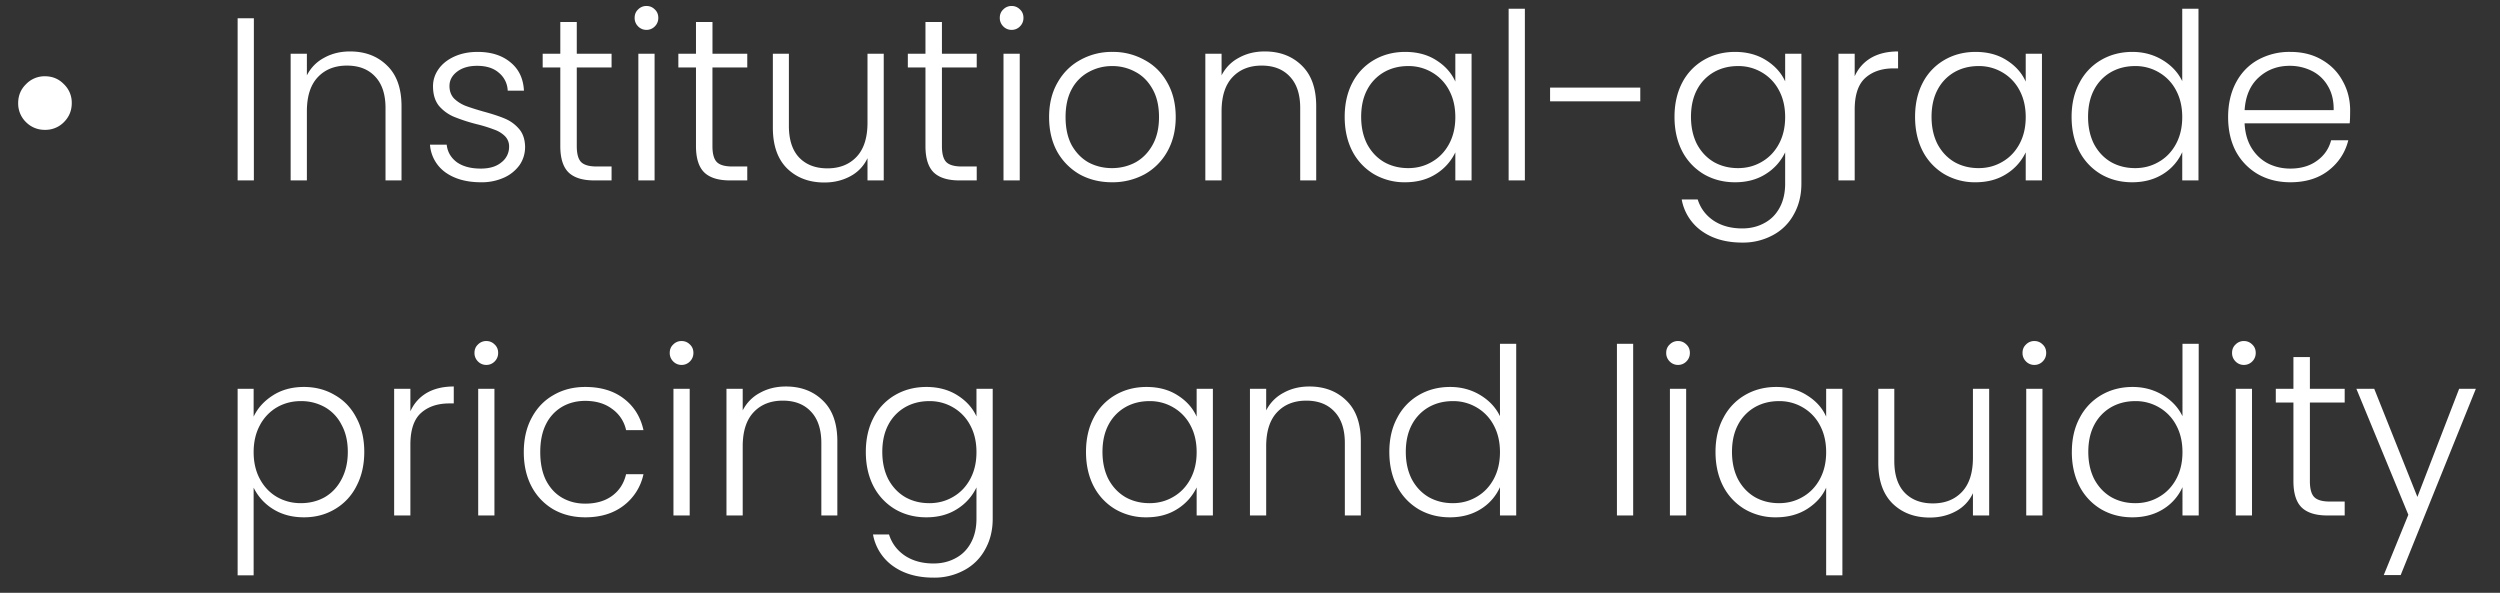 <svg width="97" height="23" viewBox="0 0 97 23" fill="none" xmlns="http://www.w3.org/2000/svg"><rect x="0" y="0" width="97" height="23" fill="#333333" stroke="none"/><path d="M1.74 5.038a1.01 1.01 0 01-.729-.297 1.006 1.006 0 01-.306-.738c0-.294.102-.54.306-.738a.995.995 0 01.73-.306c.293 0 .539.102.737.306a.987.987 0 01.306.738c0 .288-.102.534-.306.738a1.002 1.002 0 01-.738.297zM9.85.709V7h-.63V.709h.63zm3.73 1.287c.589 0 1.069.183 1.44.549.373.36.559.885.559 1.575V7h-.621V4.192c0-.534-.135-.942-.405-1.224-.264-.282-.627-.423-1.09-.423-.473 0-.851.15-1.133.45-.282.3-.423.741-.423 1.323V7h-.63V2.086h.63v.837c.156-.3.38-.528.675-.684.294-.162.627-.243.999-.243zm5.084 5.076c-.564 0-1.026-.129-1.386-.387a1.445 1.445 0 01-.594-1.071h.648c.03.276.159.501.387.675.234.168.546.252.936.252.342 0 .609-.081.801-.243a.75.75 0 00.297-.603.56.56 0 00-.162-.414 1.096 1.096 0 00-.414-.252 5.346 5.346 0 00-.666-.207 6.818 6.818 0 01-.891-.288 1.577 1.577 0 01-.585-.423c-.156-.192-.234-.447-.234-.765 0-.24.072-.462.216-.666.144-.204.348-.366.612-.486s.564-.18.9-.18c.528 0 .954.135 1.278.405.324.264.498.63.522 1.098h-.63a.936.936 0 00-.342-.693c-.204-.18-.486-.27-.846-.27-.318 0-.576.075-.774.225-.198.15-.297.336-.297.558 0 .192.057.351.171.477.12.12.267.216.441.288.174.066.408.141.702.225.354.096.636.189.846.279.21.09.39.222.54.396.15.174.228.405.234.693 0 .264-.072.501-.216.711a1.484 1.484 0 01-.603.486 2.09 2.09 0 01-.891.18zm3.715-4.455v3.051c0 .3.057.507.17.621.115.114.316.171.604.171h.576V7h-.675c-.444 0-.774-.102-.99-.306-.216-.21-.324-.552-.324-1.026V2.617h-.684v-.531h.684V.853h.639v1.233h1.35v.531h-1.35zm2.704-1.458a.442.442 0 01-.324-.135.452.452 0 01-.135-.333c0-.132.045-.24.135-.324a.442.442 0 01.324-.135c.126 0 .234.045.324.135.09.084.135.192.135.324a.452.452 0 01-.135.333.442.442 0 01-.324.135zm.315.927V7h-.63V2.086h.63zm2.245.531v3.051c0 .3.058.507.171.621.114.114.316.171.604.171h.576V7h-.675c-.444 0-.774-.102-.99-.306-.216-.21-.325-.552-.325-1.026V2.617h-.684v-.531h.684V.853h.64v1.233h1.35v.531h-1.35zm6.646-.531V7h-.63v-.864a1.51 1.51 0 01-.666.702c-.3.162-.636.243-1.008.243-.587 0-1.067-.18-1.44-.54-.372-.366-.558-.894-.558-1.584V2.086h.622v2.799c0 .534.131.942.395 1.224.27.282.636.423 1.098.423.475 0 .853-.15 1.135-.45.282-.3.422-.741.422-1.323V2.086h.63zm2.258.531v3.051c0 .3.057.507.17.621.115.114.316.171.604.171h.576V7h-.675c-.444 0-.774-.102-.99-.306-.216-.21-.324-.552-.324-1.026V2.617h-.684v-.531h.684V.853h.639v1.233h1.35v.531h-1.35zm2.704-1.458a.442.442 0 01-.324-.135.452.452 0 01-.135-.333c0-.132.045-.24.135-.324a.442.442 0 01.324-.135c.126 0 .234.045.324.135.09.084.135.192.135.324a.452.452 0 01-.135.333.442.442 0 01-.324.135zm.315.927V7h-.63V2.086h.63zm3.578 4.986c-.462 0-.88-.102-1.252-.306a2.326 2.326 0 01-.873-.882c-.21-.384-.314-.831-.314-1.341s.108-.954.324-1.332c.215-.384.51-.678.881-.882a2.5 2.5 0 011.252-.315 2.5 2.5 0 011.25.315c.379.204.672.498.883.882.215.378.323.822.323 1.332 0 .504-.108.948-.324 1.332a2.272 2.272 0 01-.89.891 2.61 2.61 0 01-1.26.306zm0-.549c.324 0 .623-.072.9-.216.276-.15.498-.372.666-.666.173-.3.26-.666.26-1.098 0-.432-.084-.795-.252-1.089-.168-.3-.39-.522-.666-.666a1.855 1.855 0 00-.9-.225c-.324 0-.623.075-.9.225a1.618 1.618 0 00-.666.666c-.161.294-.242.657-.242 1.089 0 .432.08.798.242 1.098.169.294.388.516.657.666.276.144.576.216.9.216zm5.927-4.527c.588 0 1.068.183 1.44.549.372.36.558.885.558 1.575V7h-.621V4.192c0-.534-.135-.942-.405-1.224-.264-.282-.627-.423-1.09-.423-.473 0-.851.15-1.133.45-.282.3-.423.741-.423 1.323V7h-.63V2.086h.63v.837c.156-.3.38-.528.675-.684.294-.162.627-.243.999-.243zm3.103 2.538c0-.504.1-.945.297-1.323a2.16 2.16 0 01.837-.882c.36-.21.765-.315 1.215-.315.468 0 .87.108 1.206.324.342.216.588.492.738.828v-1.08h.63V7h-.63V5.911a1.993 1.993 0 01-.747.837c-.336.216-.738.324-1.206.324a2.35 2.35 0 01-1.206-.315 2.223 2.223 0 01-.837-.891c-.198-.384-.297-.828-.297-1.332zm4.293.009c0-.396-.08-.744-.243-1.044a1.724 1.724 0 00-.666-.693 1.78 1.78 0 00-.918-.243c-.348 0-.66.078-.936.234a1.681 1.681 0 00-.657.684c-.156.294-.234.645-.234 1.053 0 .402.078.756.234 1.062.162.3.381.531.657.693.276.156.588.234.936.234.336 0 .642-.081.918-.243.282-.162.504-.393.666-.693.162-.3.243-.648.243-1.044zM59.165.34V7h-.63V.34h.63zm4.478 3.06v.531h-3.5V3.4h3.5zm3.677-1.386c.462 0 .864.108 1.206.324.342.216.588.489.738.819V2.086h.63v5.04c0 .45-.099.849-.297 1.197a1.966 1.966 0 01-.81.801 2.418 2.418 0 01-1.188.288c-.63 0-1.155-.15-1.575-.45a1.915 1.915 0 01-.774-1.224h.621c.108.342.312.615.612.819.306.204.678.306 1.116.306.318 0 .603-.069.855-.207.252-.132.45-.33.594-.594.144-.264.216-.576.216-.936V5.911a1.993 1.993 0 01-.747.837c-.336.216-.735.324-1.197.324-.45 0-.855-.105-1.215-.315a2.223 2.223 0 01-.837-.891c-.198-.384-.297-.828-.297-1.332 0-.504.1-.945.297-1.323a2.16 2.16 0 01.837-.882c.36-.21.765-.315 1.215-.315zm1.944 2.529c0-.396-.08-.744-.243-1.044a1.724 1.724 0 00-.666-.693 1.78 1.78 0 00-.918-.243c-.348 0-.66.078-.936.234a1.681 1.681 0 00-.657.684c-.156.294-.234.645-.234 1.053 0 .402.078.756.234 1.062.162.3.381.531.657.693.276.156.588.234.936.234.336 0 .642-.081.918-.243.282-.162.504-.393.666-.693.162-.3.243-.648.243-1.044zm2.698-1.584c.138-.306.348-.543.63-.711.288-.168.64-.252 1.053-.252v.657h-.17c-.457 0-.823.123-1.099.369s-.414.657-.414 1.233V7h-.63V2.086h.63v.873zm2.343 1.575c0-.504.099-.945.297-1.323a2.16 2.16 0 01.837-.882c.36-.21.765-.315 1.215-.315.468 0 .87.108 1.206.324.342.216.588.492.738.828v-1.08h.63V7h-.63V5.911a1.993 1.993 0 01-.747.837c-.336.216-.738.324-1.206.324a2.35 2.35 0 01-1.206-.315 2.223 2.223 0 01-.837-.891c-.198-.384-.297-.828-.297-1.332zm4.293.009c0-.396-.081-.744-.243-1.044a1.724 1.724 0 00-.666-.693 1.78 1.78 0 00-.918-.243c-.348 0-.66.078-.936.234a1.681 1.681 0 00-.657.684c-.156.294-.234.645-.234 1.053 0 .402.078.756.234 1.062.162.3.381.531.657.693.276.156.588.234.936.234.336 0 .642-.081.918-.243.282-.162.504-.393.666-.693.162-.3.243-.648.243-1.044zm1.78-.009c0-.504.102-.945.306-1.323a2.16 2.16 0 01.837-.882c.36-.21.765-.315 1.215-.315.432 0 .822.105 1.17.315.348.21.603.483.765.819V.34h.63V7h-.63V5.902a1.92 1.92 0 01-.738.846c-.342.216-.744.324-1.206.324-.45 0-.855-.105-1.215-.315a2.223 2.223 0 01-.837-.891c-.198-.384-.297-.828-.297-1.332zm4.293.009c0-.396-.08-.744-.243-1.044a1.724 1.724 0 00-.666-.693 1.78 1.78 0 00-.918-.243c-.348 0-.66.078-.936.234a1.681 1.681 0 00-.657.684c-.156.294-.234.645-.234 1.053 0 .402.078.756.234 1.062.162.3.381.531.657.693.276.156.588.234.936.234.336 0 .642-.081.918-.243.282-.162.504-.393.666-.693.162-.3.243-.648.243-1.044zm6.514-.252c0 .216-.005.381-.017.495H87.09c.019.372.108.69.27.954.162.264.376.465.64.603.263.132.552.198.864.198.407 0 .75-.099 1.025-.297.282-.198.469-.465.559-.801h.666c-.12.48-.379.873-.775 1.179-.39.3-.882.45-1.475.45-.463 0-.877-.102-1.243-.306a2.262 2.262 0 01-.864-.882c-.204-.384-.306-.831-.306-1.341s.103-.957.306-1.341c.204-.384.49-.678.855-.882a2.526 2.526 0 011.252-.306c.468 0 .876.102 1.224.306.354.204.624.48.81.828.192.342.288.723.288 1.143zm-.639-.018c.006-.366-.069-.678-.225-.936a1.46 1.46 0 00-.62-.585 1.905 1.905 0 00-.864-.198c-.469 0-.868.15-1.198.45-.33.3-.513.723-.548 1.269h3.456zM9.841 16.166c.156-.33.402-.603.738-.819.342-.222.747-.333 1.215-.333.444 0 .843.105 1.197.315.36.204.639.498.837.882.204.378.306.819.306 1.323s-.102.948-.306 1.332a2.144 2.144 0 01-.837.891c-.354.21-.753.315-1.197.315-.462 0-.864-.108-1.206-.324a2.008 2.008 0 01-.747-.828v3.402H9.22v-7.236h.621v1.08zm3.654 1.368c0-.408-.081-.759-.243-1.053a1.624 1.624 0 00-.648-.684 1.869 1.869 0 00-.936-.234c-.336 0-.645.081-.927.243a1.744 1.744 0 00-.657.693c-.162.3-.243.648-.243 1.044s.081.744.243 1.044c.162.3.381.531.657.693.282.162.591.243.927.243.348 0 .66-.078.936-.234.276-.162.492-.393.648-.693.162-.306.243-.66.243-1.062zm2.428-1.575c.138-.306.348-.543.63-.711.288-.168.64-.252 1.053-.252v.657h-.17c-.457 0-.823.123-1.099.369s-.414.657-.414 1.233V20h-.63v-4.914h.63v.873zm2.946-1.8a.442.442 0 01-.324-.135.452.452 0 01-.135-.333c0-.132.045-.24.135-.324a.442.442 0 01.324-.135c.126 0 .234.045.324.135.09.084.135.192.135.324a.452.452 0 01-.135.333.442.442 0 01-.324.135zm.315.927V20h-.63v-4.914h.63zm1.139 2.457c0-.51.102-.954.306-1.332.204-.384.486-.678.846-.882.36-.21.77-.315 1.233-.315.606 0 1.104.15 1.494.45.396.3.65.708.765 1.224h-.675a1.356 1.356 0 00-.55-.828c-.275-.204-.62-.306-1.034-.306-.33 0-.627.075-.891.225a1.6 1.6 0 00-.63.675c-.15.294-.225.657-.225 1.089 0 .432.075.798.225 1.098.156.3.366.525.63.675.264.15.56.225.89.225.415 0 .76-.099 1.036-.297.282-.204.465-.486.549-.846h.675a2.061 2.061 0 01-.765 1.215c-.396.306-.894.459-1.494.459-.462 0-.873-.102-1.233-.306a2.218 2.218 0 01-.846-.882c-.204-.384-.306-.831-.306-1.341zm6.122-3.384a.442.442 0 01-.324-.135.452.452 0 01-.135-.333c0-.132.045-.24.135-.324a.442.442 0 01.324-.135c.126 0 .234.045.324.135.09.084.135.192.135.324a.452.452 0 01-.135.333.442.442 0 01-.324.135zm.315.927V20h-.63v-4.914h.63zm3.73-.09c.589 0 1.069.183 1.44.549.373.36.559.885.559 1.575V20h-.621v-2.808c0-.534-.135-.942-.405-1.224-.264-.282-.627-.423-1.09-.423-.473 0-.851.15-1.133.45-.282.3-.423.741-.423 1.323V20h-.63v-4.914h.63v.837c.156-.3.38-.528.675-.684.294-.162.627-.243.999-.243zm5.453.018c.462 0 .864.108 1.206.324.342.216.588.489.738.819v-1.071h.63v5.04c0 .45-.099.849-.297 1.197a1.966 1.966 0 01-.81.801 2.418 2.418 0 01-1.188.288c-.63 0-1.155-.15-1.575-.45a1.915 1.915 0 01-.774-1.224h.621c.108.342.312.615.612.819.306.204.678.306 1.116.306.318 0 .603-.069.855-.207.252-.132.45-.33.594-.594.144-.264.216-.576.216-.936v-1.215a1.993 1.993 0 01-.747.837c-.336.216-.735.324-1.197.324-.45 0-.855-.105-1.215-.315a2.223 2.223 0 01-.837-.891c-.198-.384-.297-.828-.297-1.332 0-.504.1-.945.297-1.323a2.16 2.16 0 01.837-.882c.36-.21.765-.315 1.215-.315zm1.944 2.529c0-.396-.08-.744-.243-1.044a1.724 1.724 0 00-.666-.693 1.78 1.78 0 00-.918-.243c-.348 0-.66.078-.936.234a1.681 1.681 0 00-.657.684c-.156.294-.234.645-.234 1.053 0 .402.078.756.234 1.062.162.3.381.531.657.693.276.156.588.234.936.234.336 0 .642-.081.918-.243.282-.162.504-.393.666-.693.162-.3.243-.648.243-1.044zm4.25-.009c0-.504.1-.945.297-1.323a2.16 2.16 0 01.837-.882c.36-.21.765-.315 1.215-.315.468 0 .87.108 1.206.324.342.216.588.492.738.828v-1.08h.63V20h-.63v-1.089a1.993 1.993 0 01-.747.837c-.336.216-.738.324-1.206.324a2.35 2.35 0 01-1.206-.315 2.223 2.223 0 01-.837-.891c-.198-.384-.297-.828-.297-1.332zm4.293.009c0-.396-.08-.744-.243-1.044a1.724 1.724 0 00-.666-.693 1.78 1.78 0 00-.918-.243c-.348 0-.66.078-.936.234a1.681 1.681 0 00-.657.684c-.156.294-.234.645-.234 1.053 0 .402.078.756.234 1.062.162.3.381.531.657.693.276.156.588.234.936.234.336 0 .642-.081.918-.243.282-.162.504-.393.666-.693.162-.3.243-.648.243-1.044zm4.372-2.547c.588 0 1.068.183 1.44.549.372.36.558.885.558 1.575V20h-.62v-2.808c0-.534-.136-.942-.406-1.224-.264-.282-.627-.423-1.089-.423-.474 0-.852.15-1.134.45-.282.3-.423.741-.423 1.323V20h-.63v-4.914h.63v.837c.156-.3.381-.528.675-.684.294-.162.627-.243 1-.243zm3.104 2.538c0-.504.102-.945.306-1.323a2.16 2.16 0 01.837-.882c.36-.21.765-.315 1.215-.315.432 0 .822.105 1.17.315.348.21.603.483.765.819V13.34h.63V20h-.63v-1.098a1.92 1.92 0 01-.738.846c-.342.216-.744.324-1.206.324-.45 0-.855-.105-1.215-.315a2.223 2.223 0 01-.837-.891c-.198-.384-.297-.828-.297-1.332zm4.293.009c0-.396-.081-.744-.243-1.044a1.724 1.724 0 00-.666-.693 1.78 1.78 0 00-.918-.243c-.348 0-.66.078-.936.234a1.681 1.681 0 00-.657.684c-.156.294-.234.645-.234 1.053 0 .402.078.756.234 1.062.162.3.38.531.657.693.276.156.588.234.936.234.336 0 .642-.081.918-.243.282-.162.504-.393.666-.693.162-.3.243-.648.243-1.044zm5.168-4.203V20h-.63v-6.66h.63zm1.741.819a.442.442 0 01-.324-.135.452.452 0 01-.135-.333c0-.132.045-.24.135-.324a.442.442 0 01.324-.135c.126 0 .234.045.324.135.09.084.135.192.135.324a.452.452 0 01-.135.333.442.442 0 01-.324.135zm.315.927V20h-.63v-4.914h.63zm1.139 2.448c0-.504.102-.945.306-1.323a2.16 2.16 0 01.837-.882c.36-.21.765-.315 1.215-.315.462 0 .864.111 1.206.333.342.216.585.489.729.819v-1.08h.63v7.236h-.63V18.92c-.144.33-.39.606-.738.828-.342.216-.747.324-1.215.324a2.35 2.35 0 01-1.206-.315 2.223 2.223 0 01-.837-.891c-.198-.384-.297-.828-.297-1.332zm4.293.009c0-.396-.081-.744-.243-1.044a1.724 1.724 0 00-.666-.693 1.78 1.78 0 00-.918-.243c-.348 0-.66.078-.936.234a1.681 1.681 0 00-.657.684c-.156.294-.234.645-.234 1.053 0 .402.078.756.234 1.062.162.3.38.531.657.693.276.156.588.234.936.234.336 0 .642-.081.918-.243.282-.162.504-.393.666-.693.162-.3.243-.648.243-1.044zm6.325-2.457V20h-.63v-.864a1.51 1.51 0 01-.666.702c-.3.162-.636.243-1.008.243-.588 0-1.068-.18-1.44-.54-.372-.366-.558-.894-.558-1.584v-2.871h.621v2.799c0 .534.132.942.396 1.224.27.282.636.423 1.098.423.474 0 .852-.15 1.134-.45.282-.3.423-.741.423-1.323v-2.673h.63zm1.753-.927a.442.442 0 01-.324-.135.452.452 0 01-.135-.333c0-.132.045-.24.135-.324a.442.442 0 01.324-.135c.126 0 .234.045.324.135.09.084.135.192.135.324a.452.452 0 01-.135.333.442.442 0 01-.324.135zm.315.927V20h-.63v-4.914h.63zm1.14 2.448c0-.504.101-.945.305-1.323a2.16 2.16 0 01.837-.882c.36-.21.765-.315 1.215-.315.432 0 .822.105 1.17.315.348.21.603.483.765.819V13.34h.63V20h-.63v-1.098a1.92 1.92 0 01-.738.846c-.342.216-.744.324-1.206.324-.45 0-.855-.105-1.215-.315a2.223 2.223 0 01-.837-.891c-.198-.384-.297-.828-.297-1.332zm4.292.009c0-.396-.08-.744-.243-1.044a1.724 1.724 0 00-.666-.693 1.78 1.78 0 00-.918-.243c-.348 0-.66.078-.936.234a1.681 1.681 0 00-.657.684c-.156.294-.234.645-.234 1.053 0 .402.078.756.234 1.062.162.3.381.531.657.693.276.156.588.234.936.234.336 0 .642-.081.918-.243.282-.162.504-.393.666-.693.162-.3.243-.648.243-1.044zm2.383-3.384a.442.442 0 01-.324-.135.452.452 0 01-.135-.333c0-.132.045-.24.135-.324a.442.442 0 01.324-.135c.126 0 .234.045.324.135.09.084.135.192.135.324a.452.452 0 01-.135.333.442.442 0 01-.324.135zm.315.927V20h-.63v-4.914h.63zm2.246.531v3.051c0 .3.057.507.171.621.114.114.315.171.603.171h.576V20h-.675c-.444 0-.774-.102-.99-.306-.216-.21-.324-.552-.324-1.026v-3.051h-.684v-.531h.684v-1.233h.639v1.233h1.35v.531h-1.35zm6.439-.531l-2.916 7.227h-.657l.954-2.34-2.016-4.887h.693l1.674 4.194 1.62-4.194h.648z" fill="#fff"/></svg>